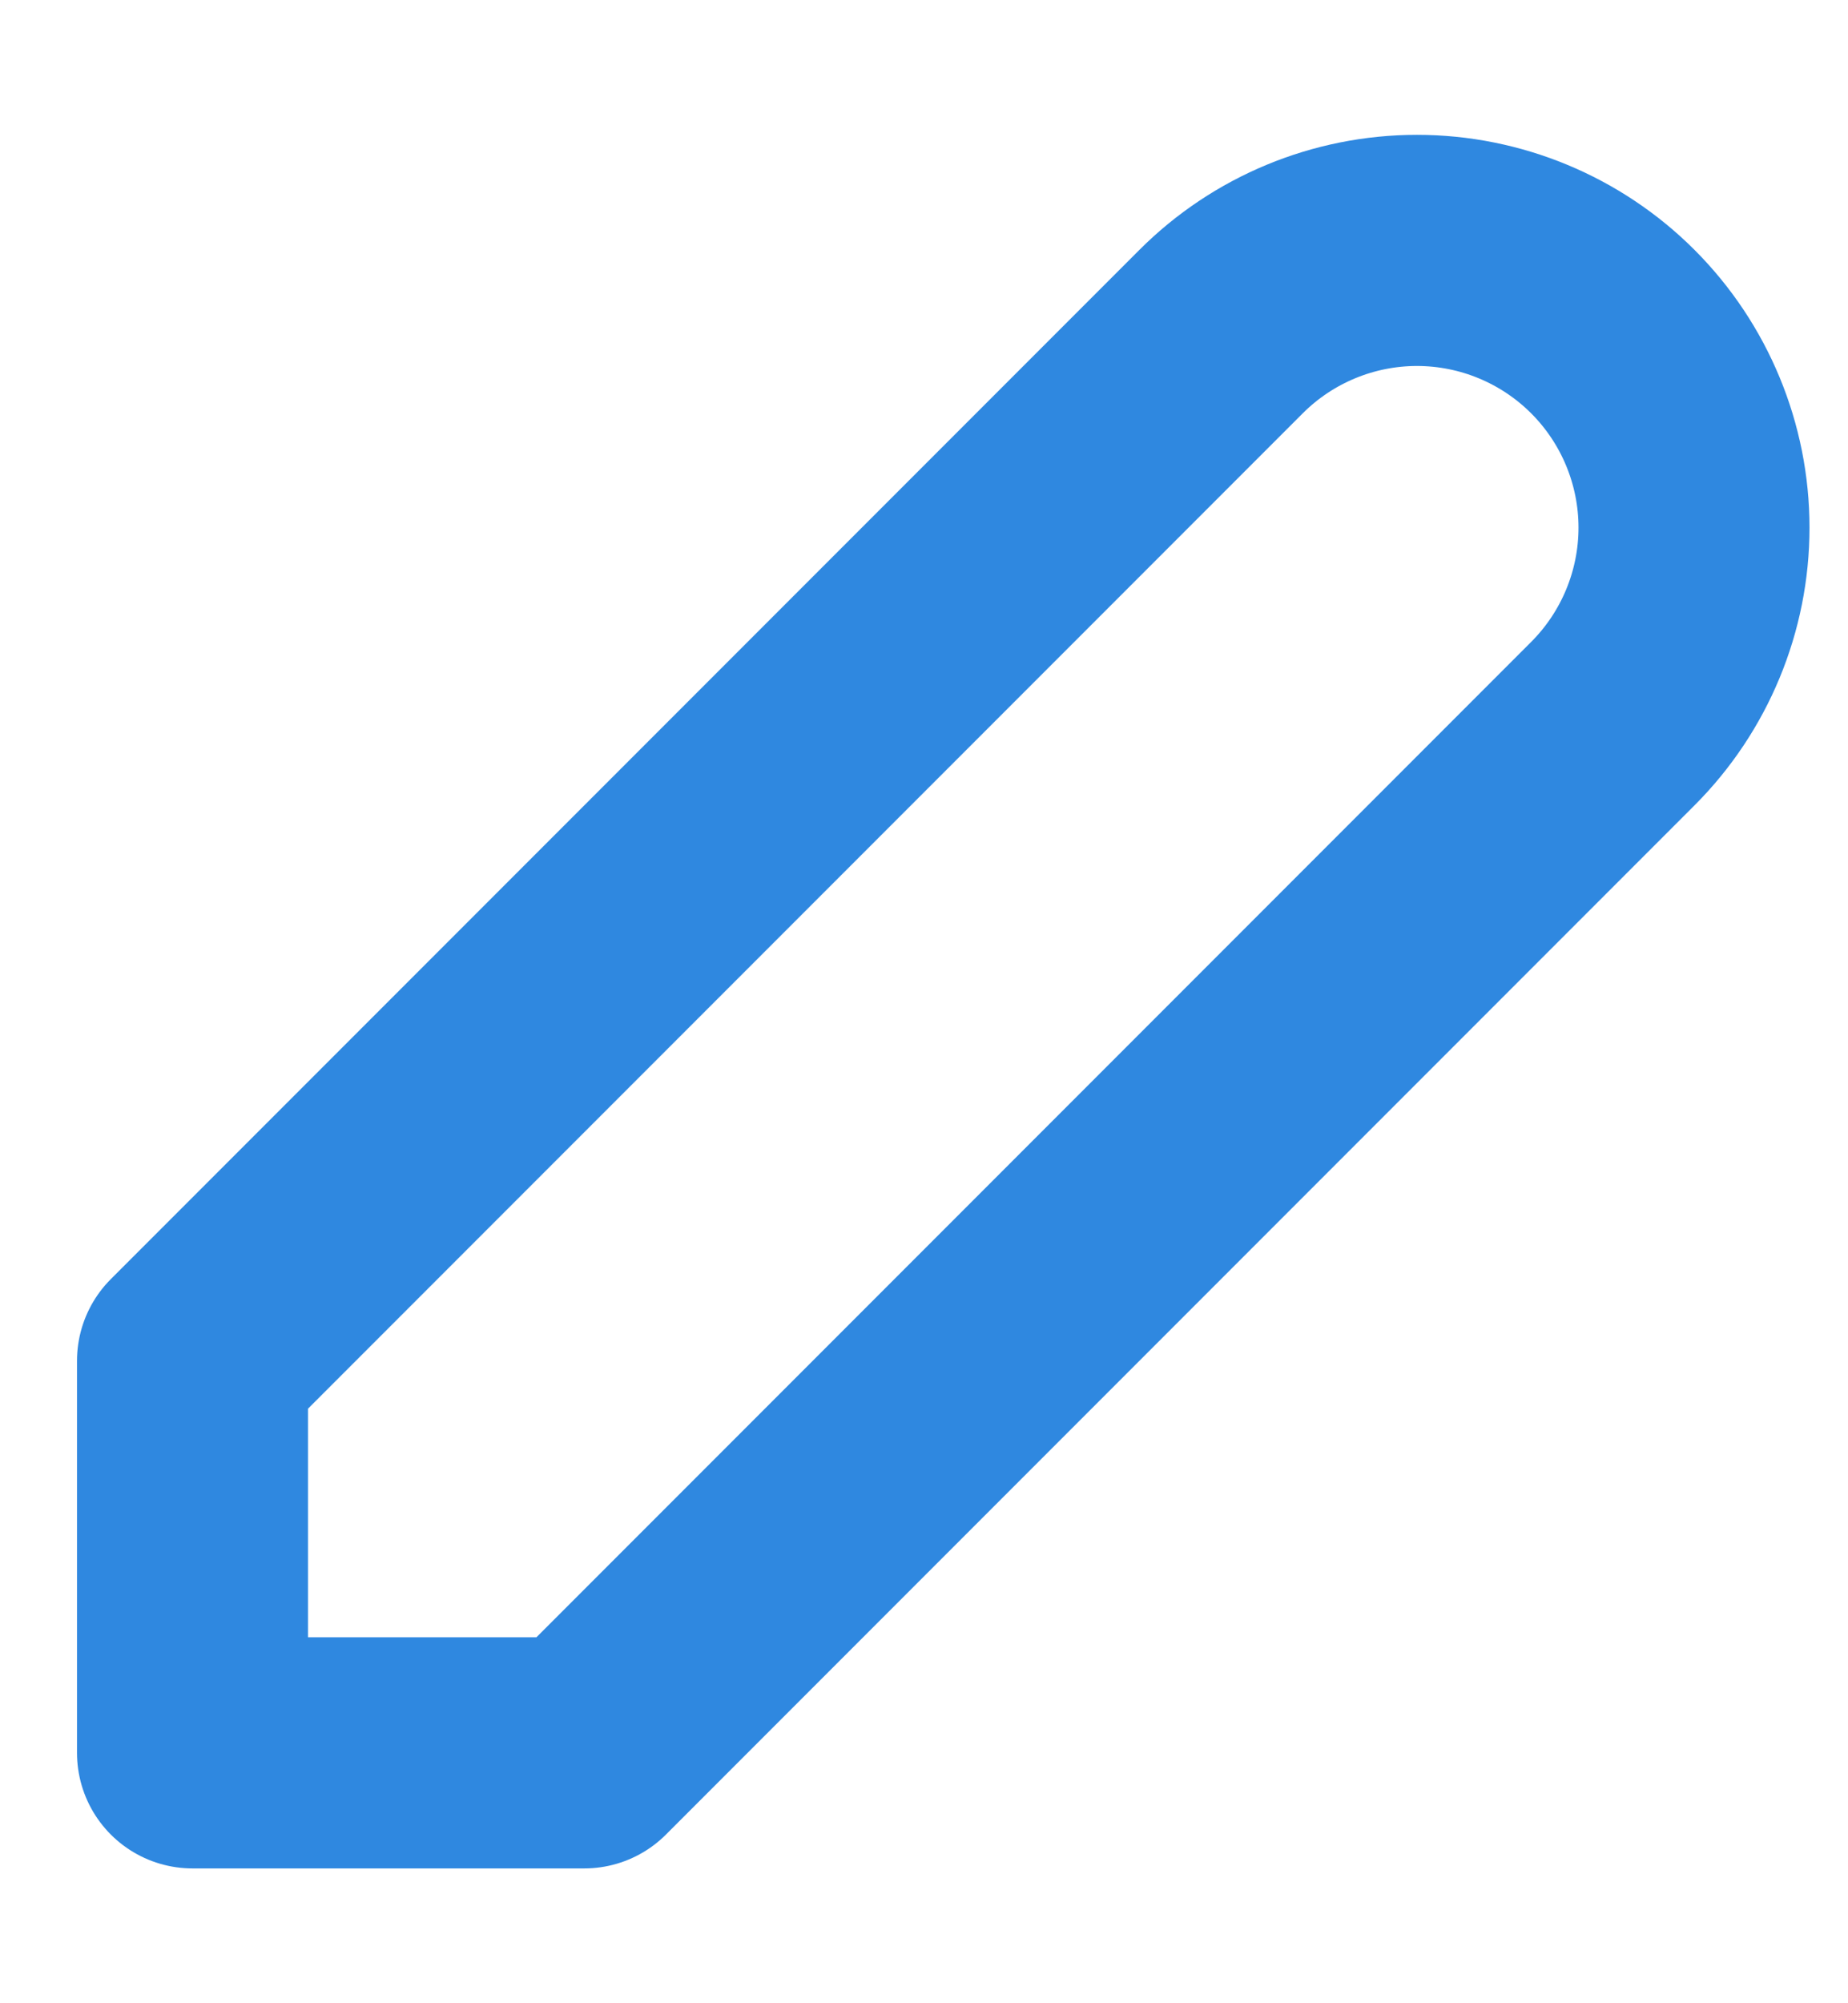 <svg width="12" height="13" viewBox="0 0 12 13" fill="none" xmlns="http://www.w3.org/2000/svg">
<path d="M1.25 11.375H3.794L10.473 4.696C10.81 4.359 11 3.901 11 3.424C11 2.947 10.81 2.489 10.473 2.152C10.136 1.815 9.678 1.625 9.201 1.625C8.724 1.625 8.266 1.815 7.929 2.152L1.25 8.831V11.375Z" stroke="#2F88E0" stroke-width="1.5" stroke-linecap="round" stroke-linejoin="round"/>
</svg>
